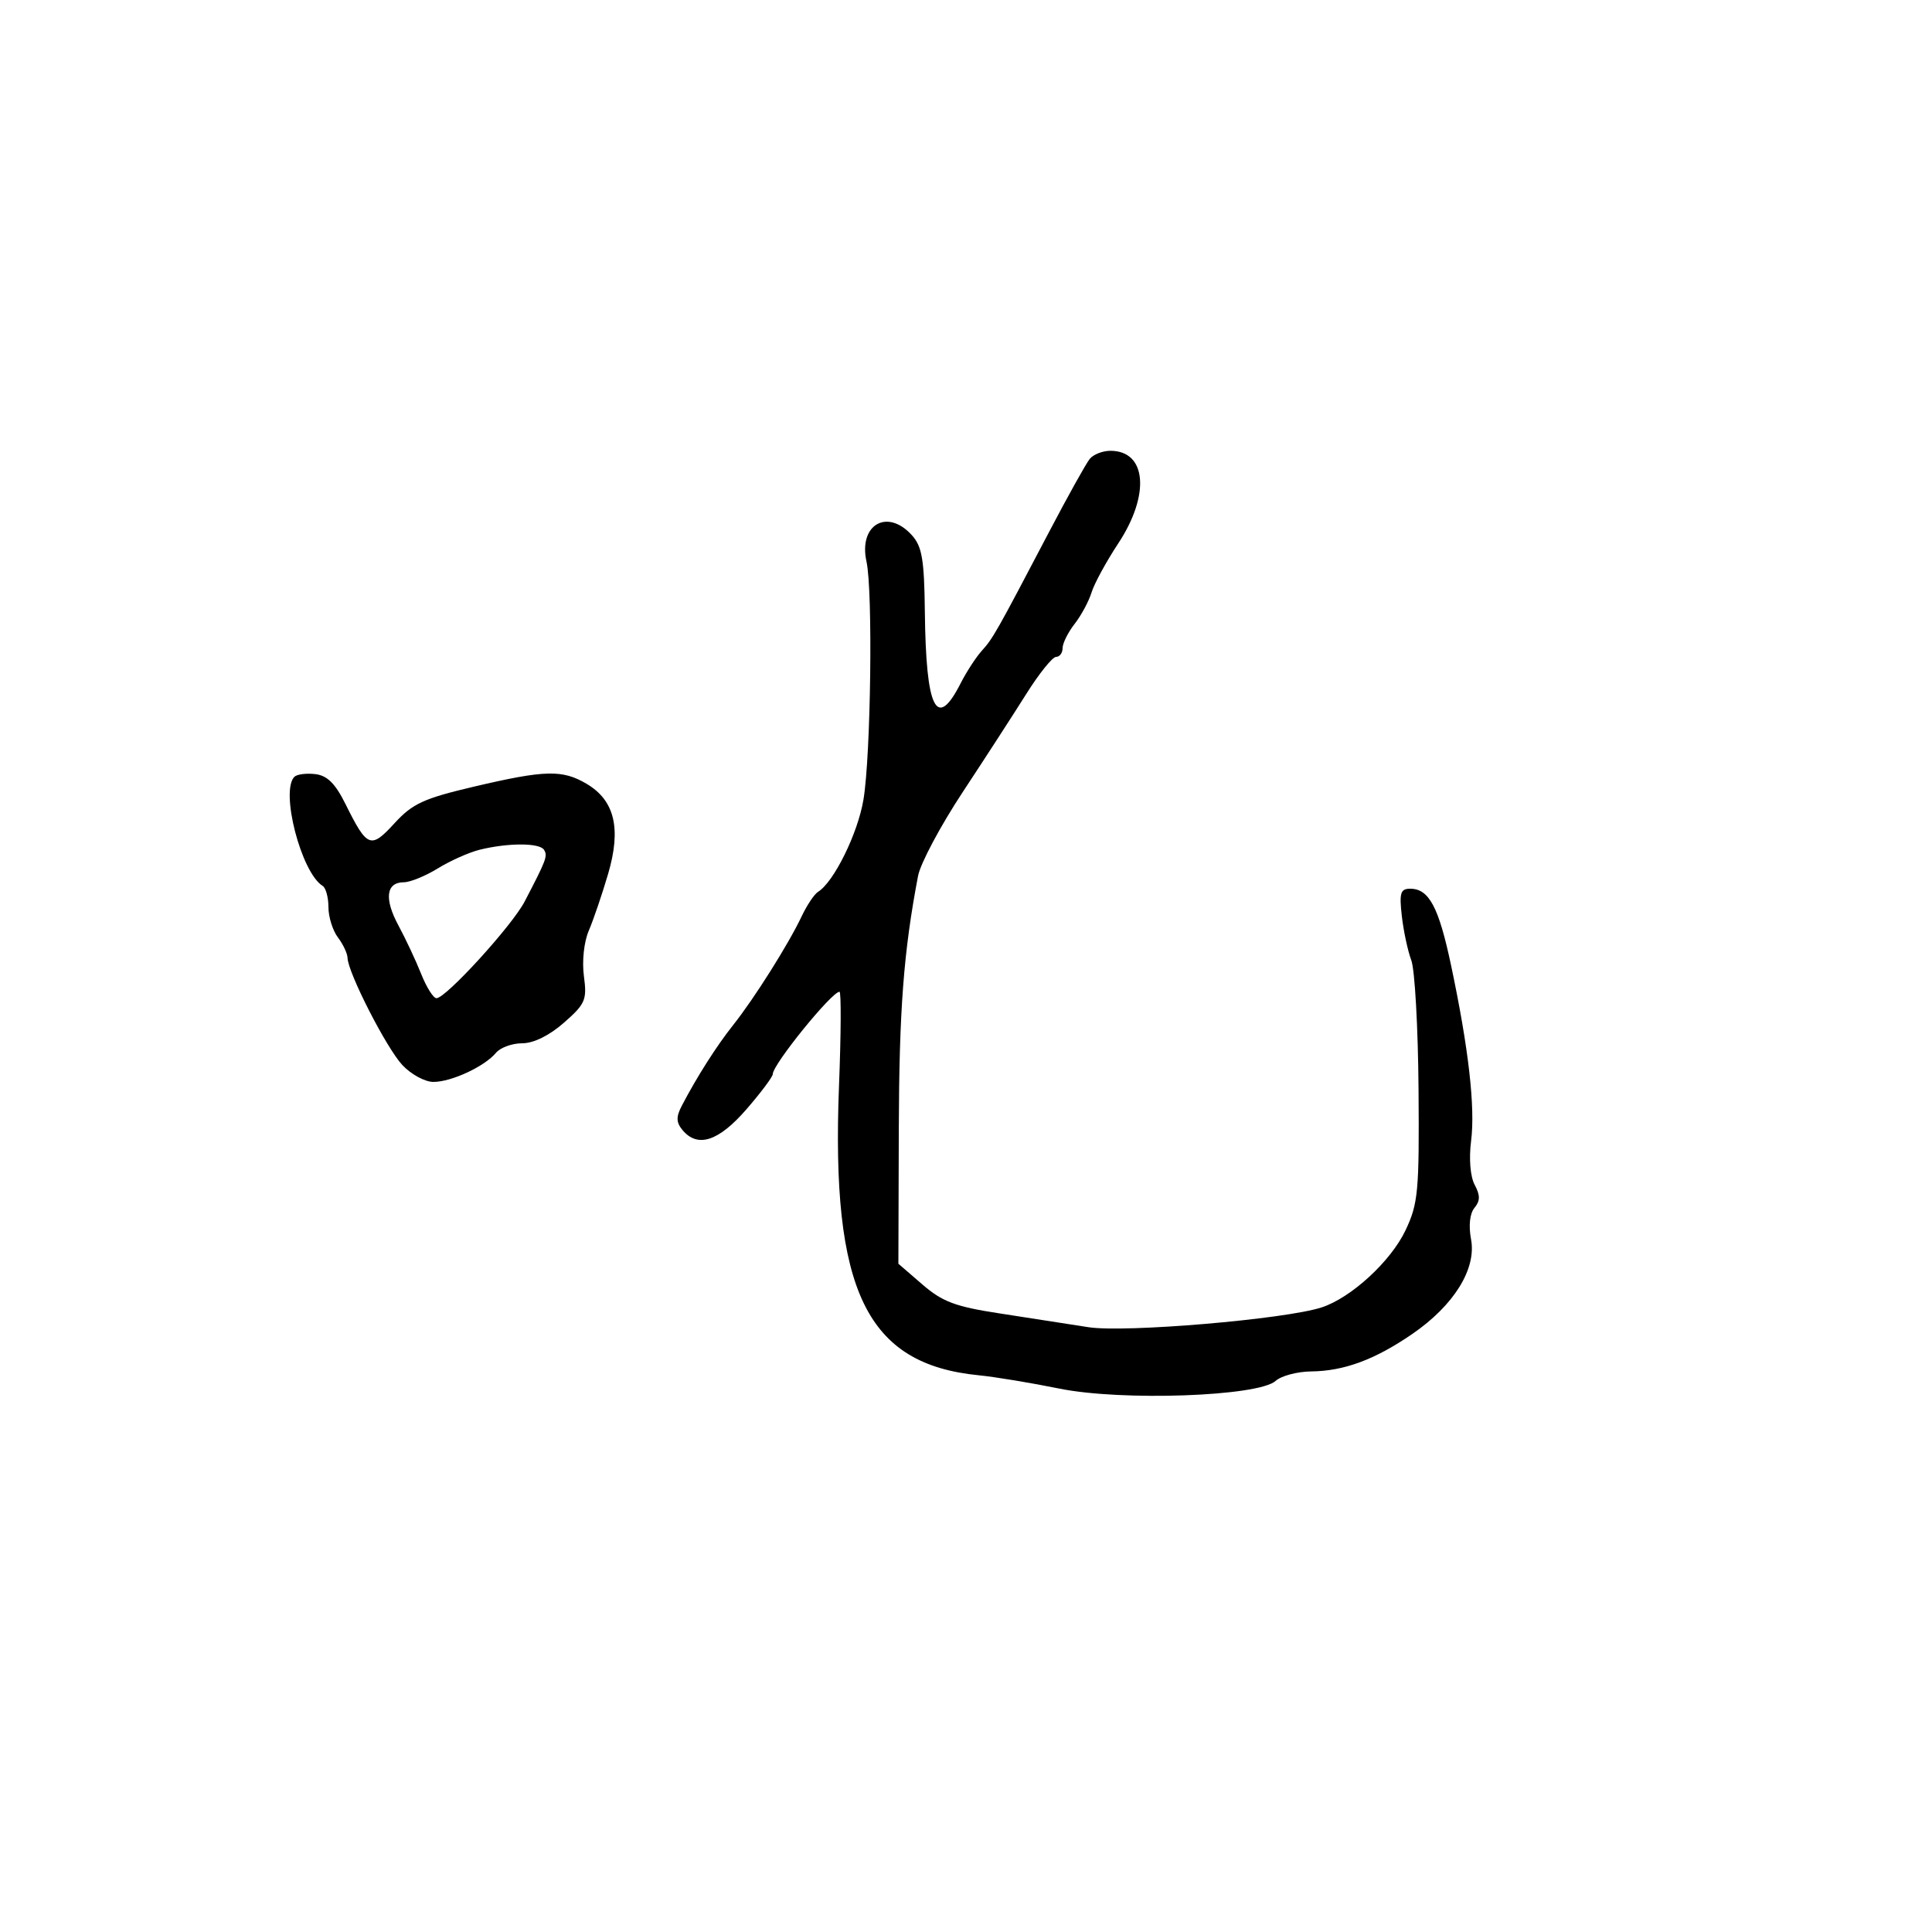 <svg xmlns="http://www.w3.org/2000/svg" width="300" height="300" viewBox="0 0 300 300" version="1.1">
  <defs/>
  <path d="M169.222,71.25 C169.784,70.563 171.225,70 172.422,70 C178.054,70 178.627,76.827 173.632,84.396 C171.779,87.203 169.918,90.625 169.494,92 C169.071,93.375 167.887,95.573 166.862,96.885 C165.838,98.197 165,99.884 165,100.635 C165,101.386 164.544,102 163.988,102 C163.431,102 161.349,104.588 159.363,107.75 C157.376,110.912 152.932,117.775 149.487,123 C146.042,128.225 142.924,134.075 142.557,136 C140.308,147.805 139.623,156.812 139.565,175.365 L139.5,196.231 L143.234,199.457 C146.342,202.143 148.352,202.896 155.234,203.948 C159.78,204.643 165.975,205.605 169,206.084 C174.638,206.978 199.581,204.861 205.239,203.008 C209.815,201.51 215.961,195.858 218.244,191.049 C220.218,186.889 220.391,185.014 220.27,169.123 C220.197,159.565 219.692,150.565 219.149,149.123 C218.605,147.68 217.942,144.588 217.675,142.25 C217.265,138.658 217.466,138 218.973,138 C221.895,138 223.399,140.82 225.321,149.897 C228.047,162.768 229.094,171.955 228.431,177.163 C228.078,179.933 228.304,182.699 228.988,183.977 C229.861,185.609 229.853,186.472 228.956,187.553 C228.229,188.429 228.024,190.316 228.424,192.449 C229.283,197.024 225.774,202.684 219.329,207.118 C213.509,211.122 208.716,212.899 203.579,212.956 C201.422,212.98 198.947,213.642 198.079,214.426 C195.412,216.836 174.207,217.59 164.5,215.621 C160.1,214.728 154.475,213.799 152,213.555 C134.538,211.835 129.031,200.435 130.281,168.596 C130.596,160.568 130.63,154 130.356,154 C129.147,154 120,165.287 120,166.778 C120,167.197 118.15,169.668 115.889,172.27 C111.569,177.24 108.316,178.291 105.975,175.47 C104.996,174.29 104.97,173.433 105.861,171.72 C108.186,167.252 111.259,162.42 113.848,159.164 C117.104,155.069 122.442,146.6 124.466,142.318 C125.293,140.568 126.445,138.843 127.025,138.484 C129.485,136.964 133.201,129.419 134.077,124.165 C135.227,117.27 135.553,91.762 134.549,87.209 C133.285,81.478 137.762,78.87 141.595,83.104 C143.175,84.85 143.519,86.874 143.61,94.98 C143.782,110.166 145.424,113.464 149.157,106.121 C150.069,104.329 151.553,102.047 152.454,101.05 C154.189,99.134 154.681,98.264 162.952,82.5 C165.837,77 168.659,71.938 169.222,71.25 Z M45.713,120.621 C46.104,120.229 47.564,120.041 48.956,120.204 C50.812,120.421 52.063,121.661 53.648,124.854 C57.024,131.658 57.562,131.869 61.254,127.838 C64.056,124.779 65.788,123.982 73.63,122.141 C84.651,119.553 87.323,119.487 91.088,121.711 C95.455,124.291 96.497,128.663 94.424,135.709 C93.487,138.894 92.137,142.857 91.424,144.517 C90.678,146.252 90.358,149.248 90.669,151.57 C91.164,155.261 90.898,155.883 87.571,158.804 C85.302,160.796 82.859,162 81.088,162 C79.524,162 77.692,162.666 77.017,163.479 C75.258,165.6 70.097,168 67.299,168 C65.982,168 63.804,166.813 62.459,165.361 C59.981,162.688 54.027,151.036 53.968,148.747 C53.951,148.061 53.276,146.626 52.468,145.559 C51.661,144.491 51,142.38 51,140.868 C51,139.355 50.597,137.869 50.104,137.564 C46.775,135.507 43.492,122.841 45.713,120.621 Z M74.5,131.942 C72.85,132.348 69.925,133.65 68,134.836 C66.075,136.022 63.698,136.994 62.719,136.996 C59.949,137.002 59.627,139.549 61.869,143.705 C62.995,145.792 64.587,149.188 65.407,151.25 C66.227,153.313 67.293,155 67.777,155 C69.24,155 79.511,143.742 81.461,140 C84.856,133.486 85.069,132.92 84.475,131.959 C83.798,130.864 78.921,130.855 74.5,131.942 Z"/>
</svg>


